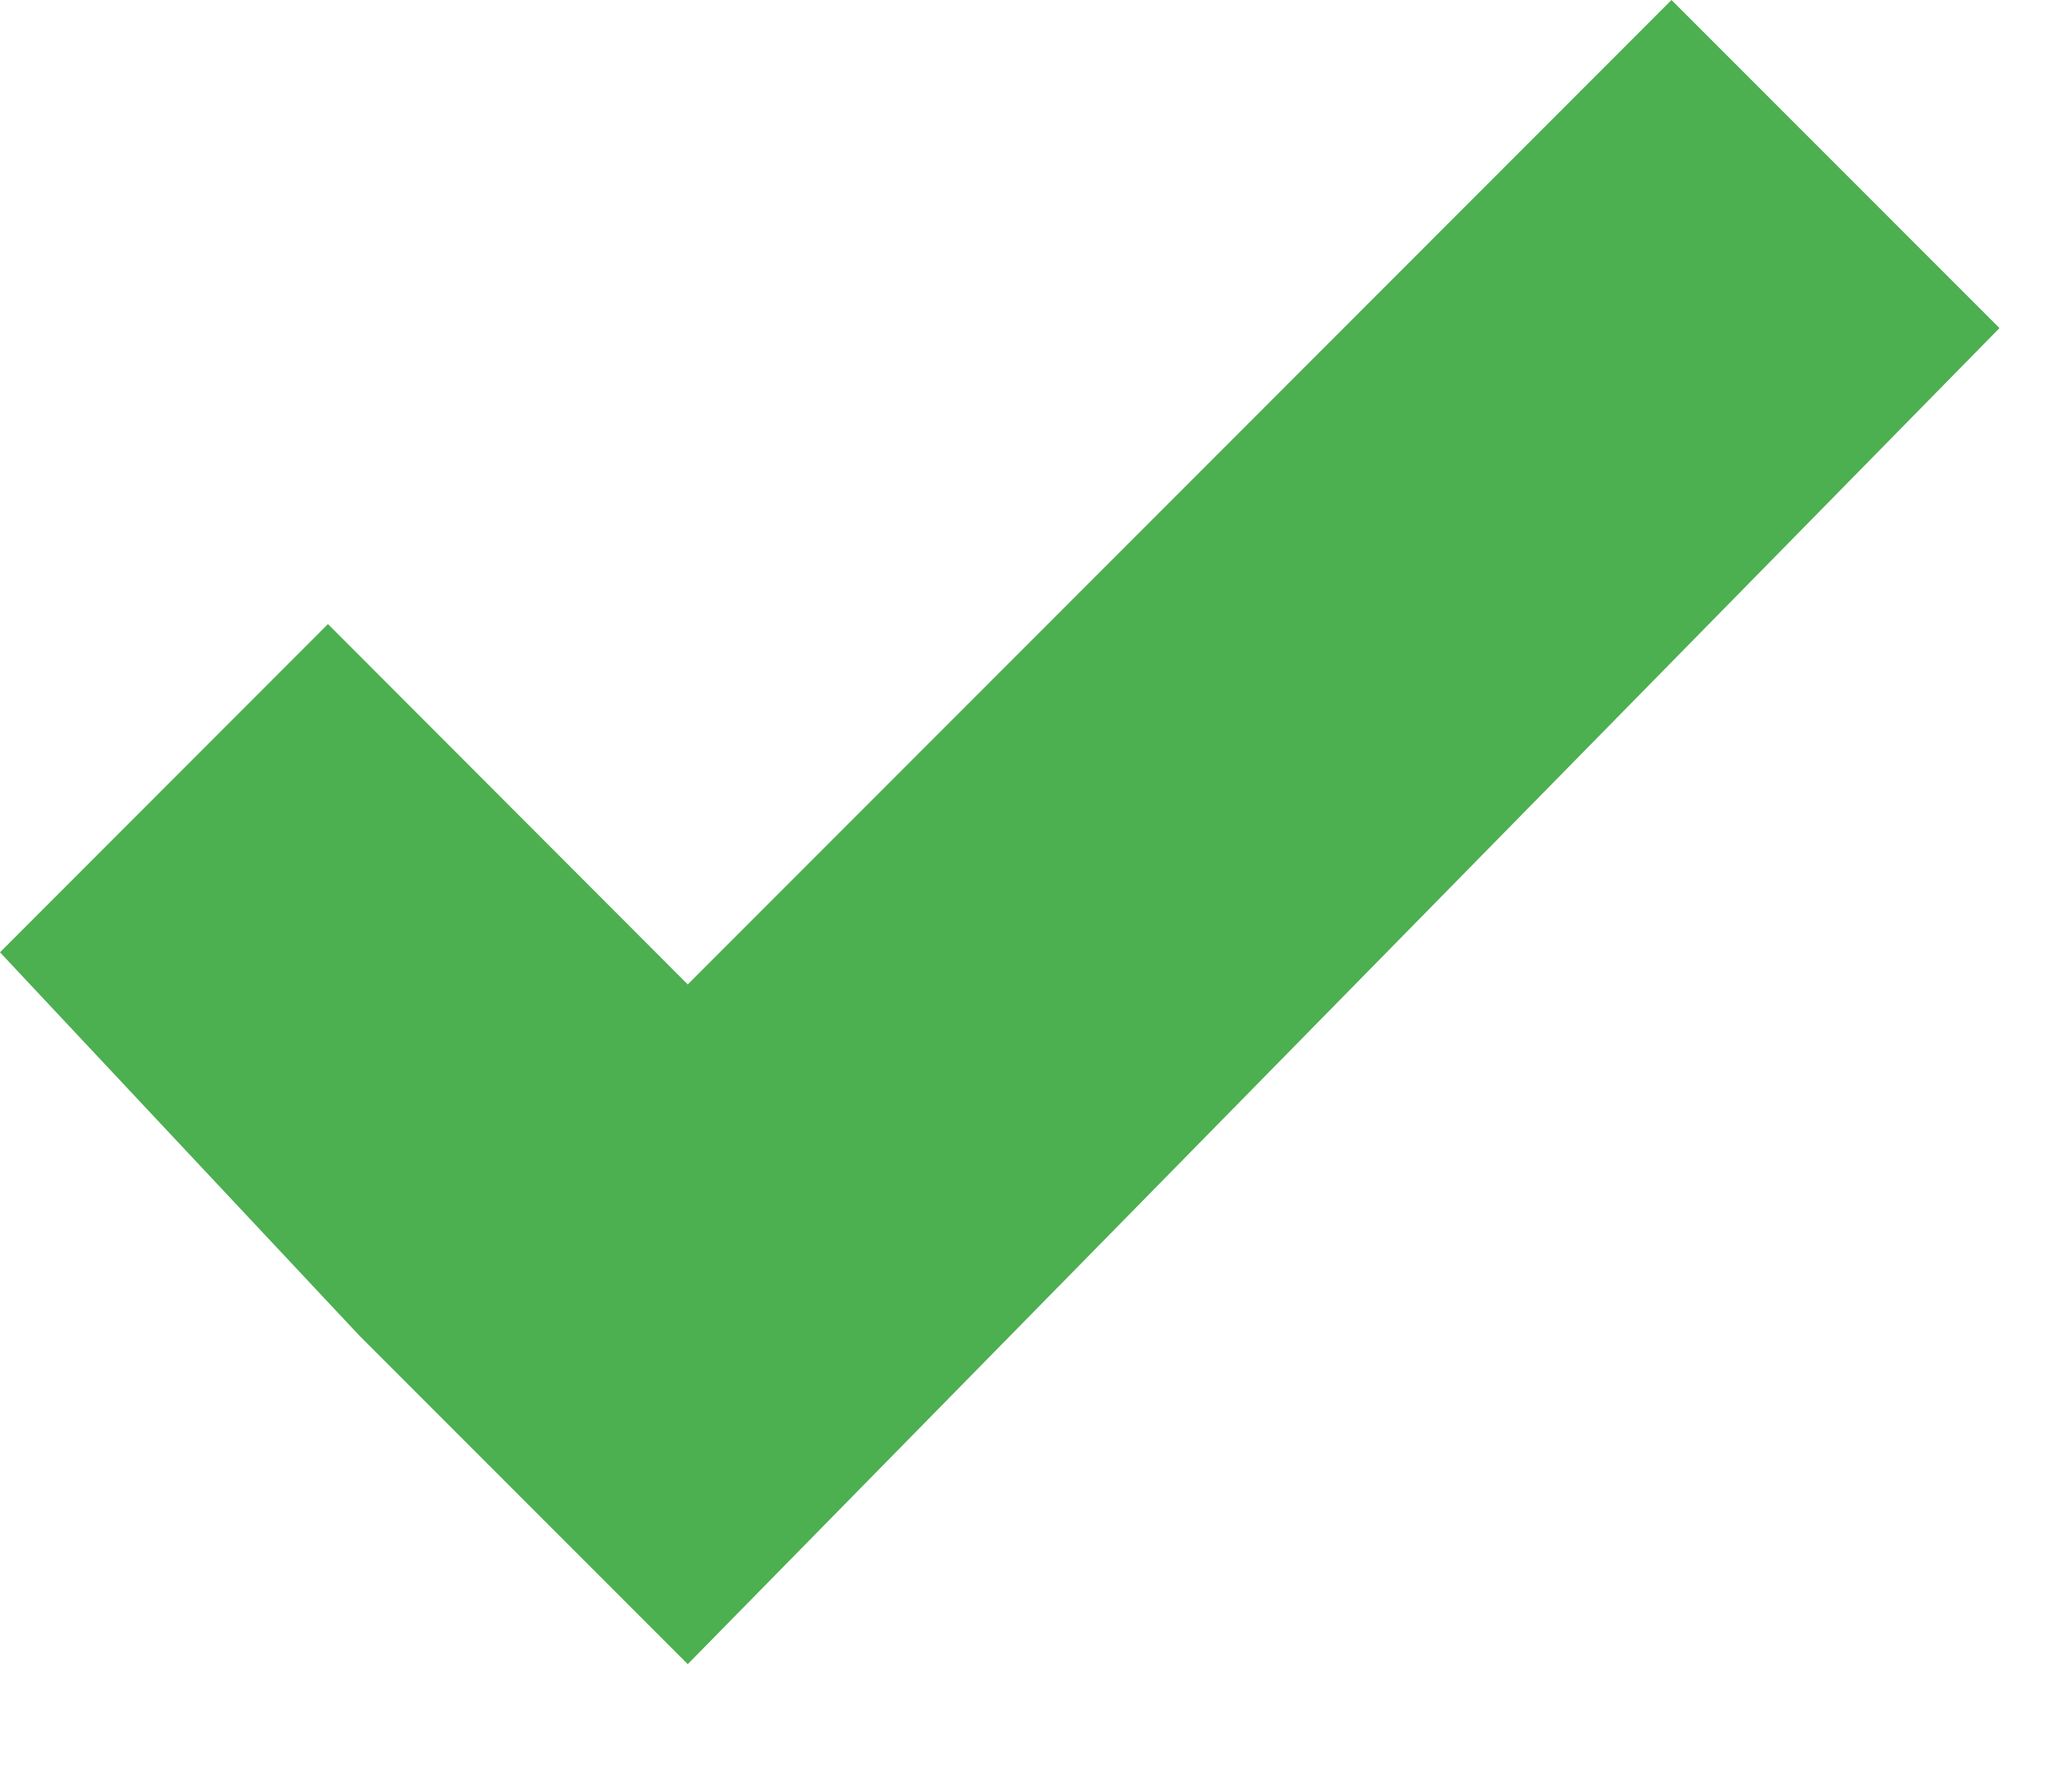 <svg width="14" height="12" viewBox="0 0 14 12" fill="none" xmlns="http://www.w3.org/2000/svg">
<path d="M11.294 0L4.647 6.652L2.216 4.217L0 6.435L2.431 9.028L4.647 11.245L13.51 2.217L11.294 0Z" fill="#4CAF50"/>
</svg>
